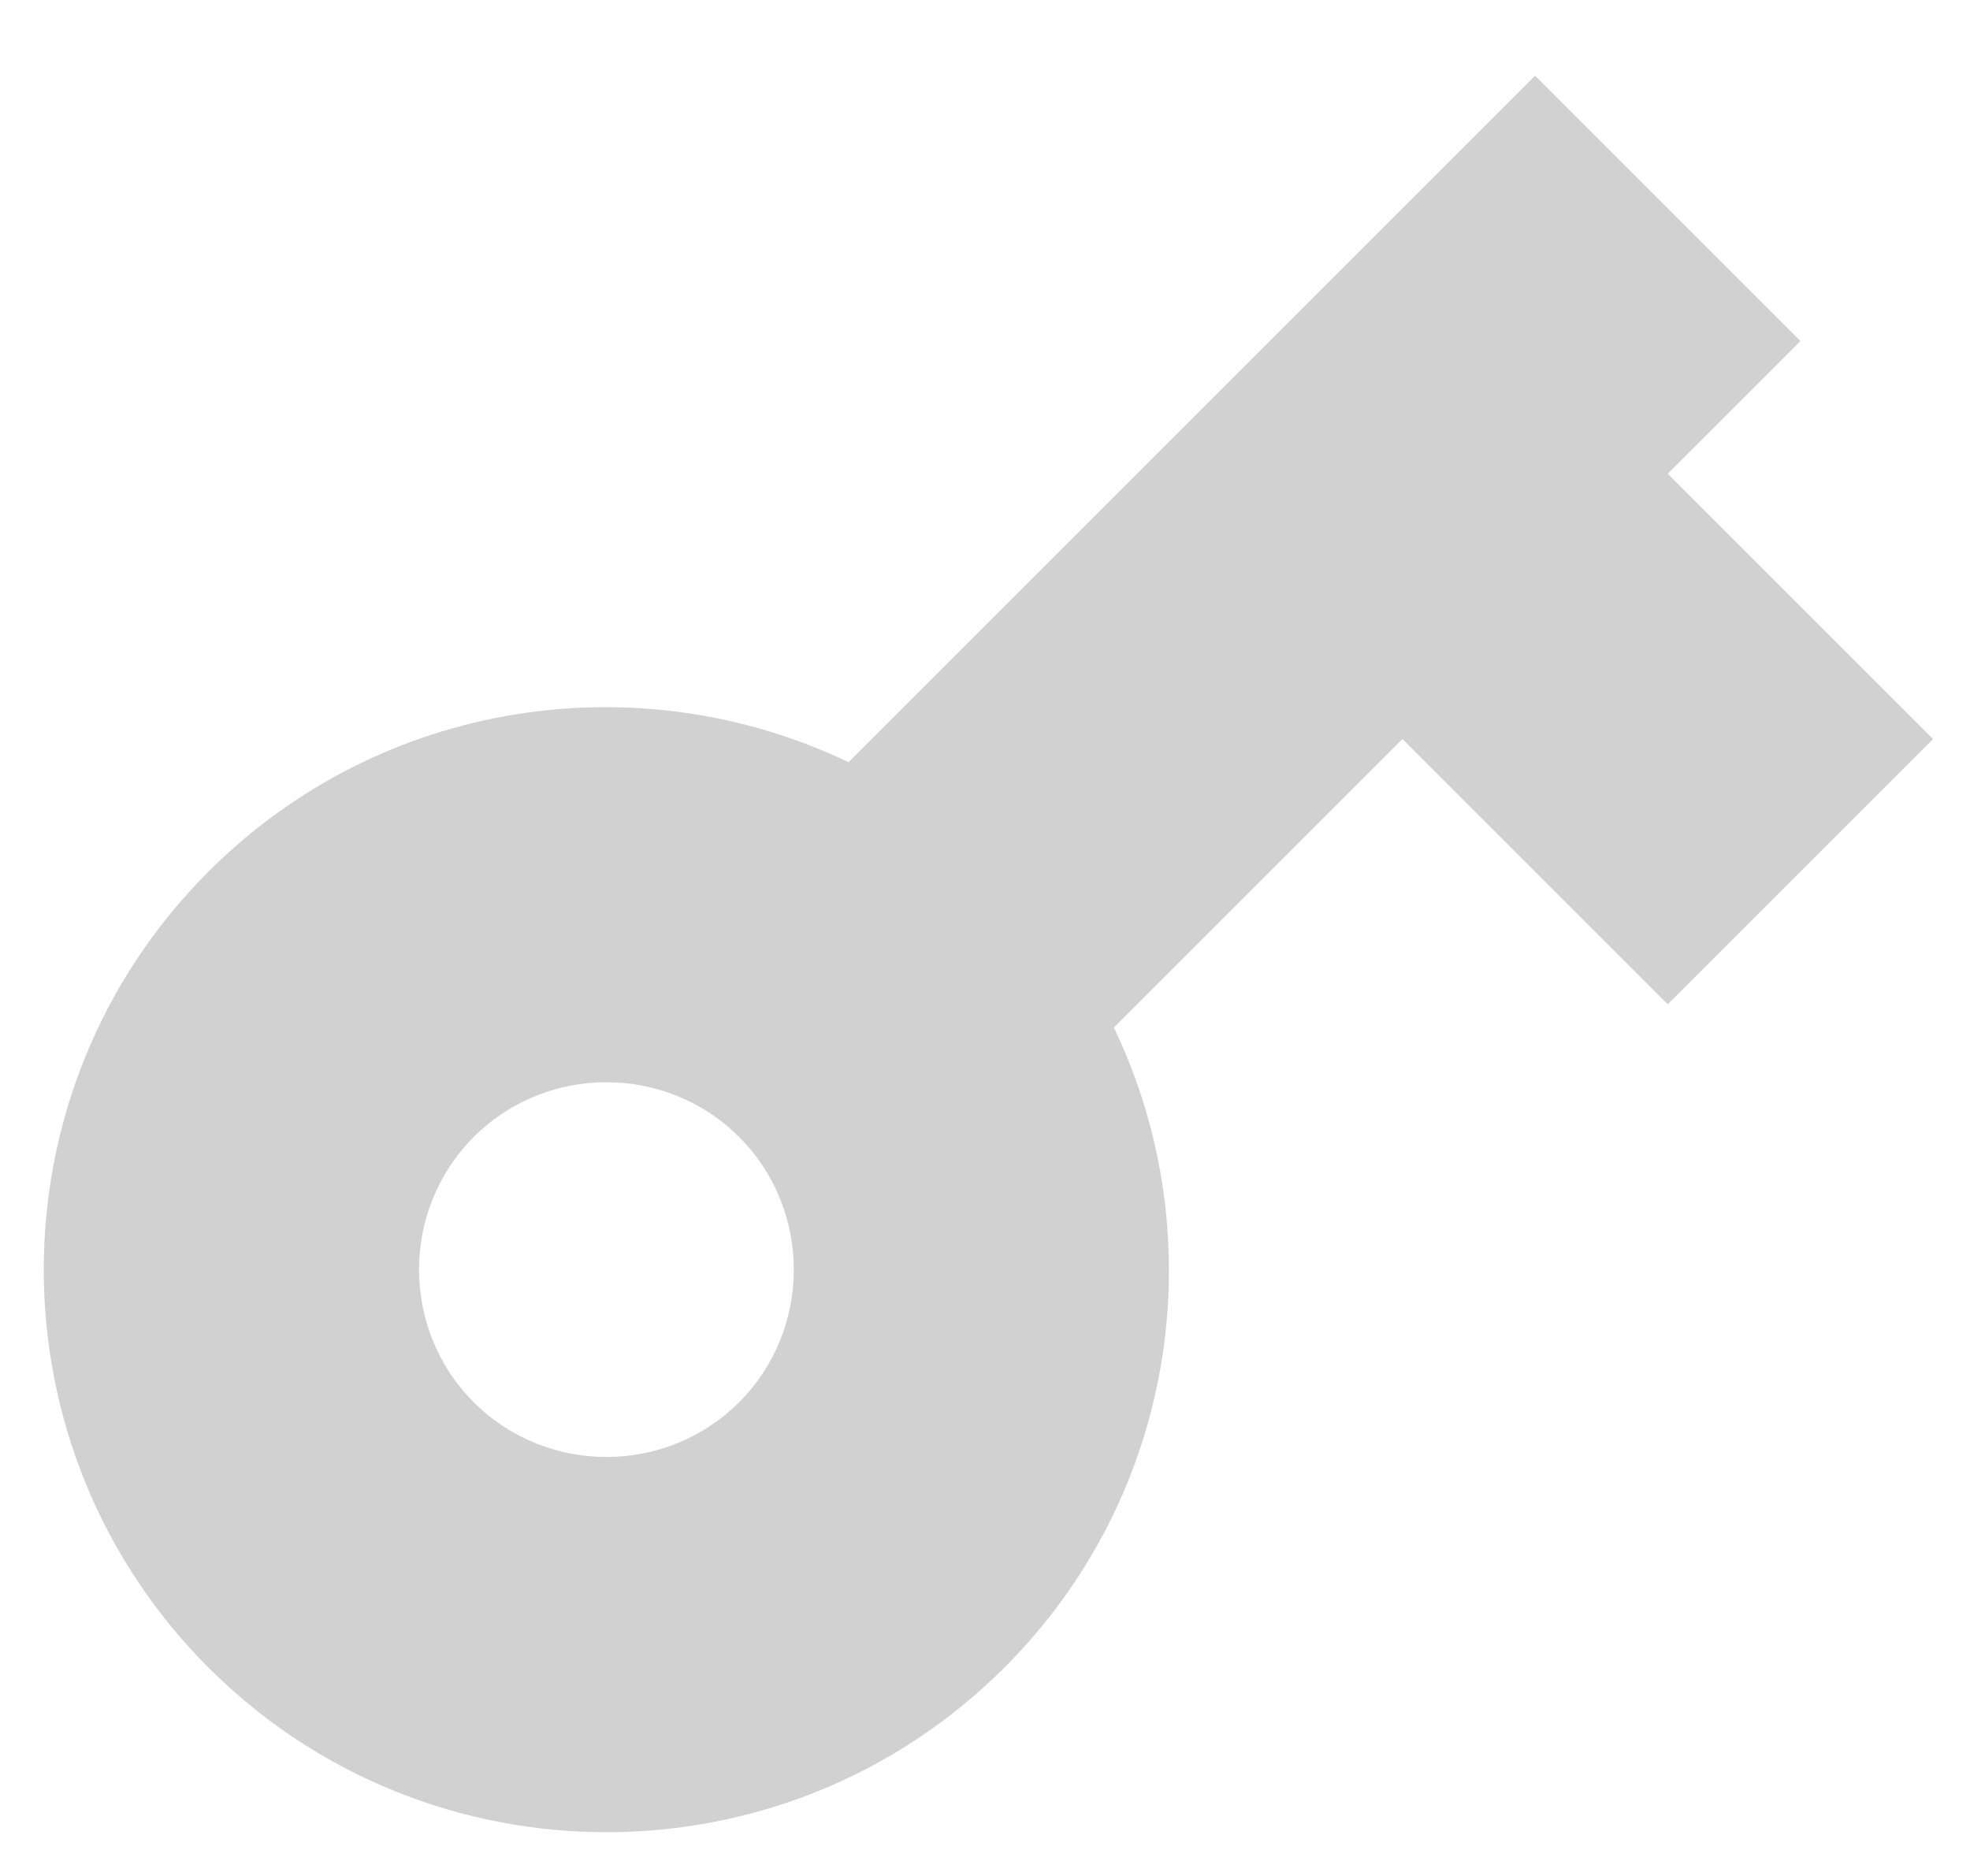<?xml version="1.0" encoding="UTF-8"?>
<svg width="21px" height="20px" viewBox="0 0 21 20" version="1.1" xmlns="http://www.w3.org/2000/svg" xmlns:xlink="http://www.w3.org/1999/xlink">
    <!-- Generator: Sketch 52.2 (67145) - http://www.bohemiancoding.com/sketch -->
    <title>Mask</title>
    <desc>Created with Sketch.</desc>
    <defs>
        <path d="M13.65,11 C12.83,8.67 10.61,7 8,7 C4.69,7 2,9.69 2,13 C2,16.31 4.69,19 8,19 C10.61,19 12.83,17.33 13.65,15 L18,15 L18,19 L22,19 L22,15 L24,15 L24,11 L13.65,11 L13.65,11 Z M8,15 C6.9,15 6,14.1 6,13 C6,11.9 6.9,11 8,11 C9.1,11 10,11.9 10,13 C10,14.1 9.1,15 8,15 L8,15 Z" id="path-1"></path>
    </defs>
    <g id="Page-1" stroke="none" stroke-width="1" fill="none" fill-rule="evenodd">
        <g id="вход" transform="translate(-377, -367)">
            <g id="ФОРМА" transform="translate(281, 192)">
                <g id="Username-or-email-Login" transform="translate(80, 87)">
                    <g id="Password" transform="translate(0, 72)">
                        <g id="ic_vpn_key-1" transform="translate(13, 13)">
                            <mask id="mask-2" fill="white">
                                <use xlink:href="#path-1"></use>
                            </mask>
                            <use id="Mask" fill="#D1D1D1" transform="translate(13, 13) rotate(-45) translate(-13, -13) " xlink:href="#path-1"></use>
                        </g>
                    </g>
                </g>
            </g>
        </g>
    </g>
</svg>